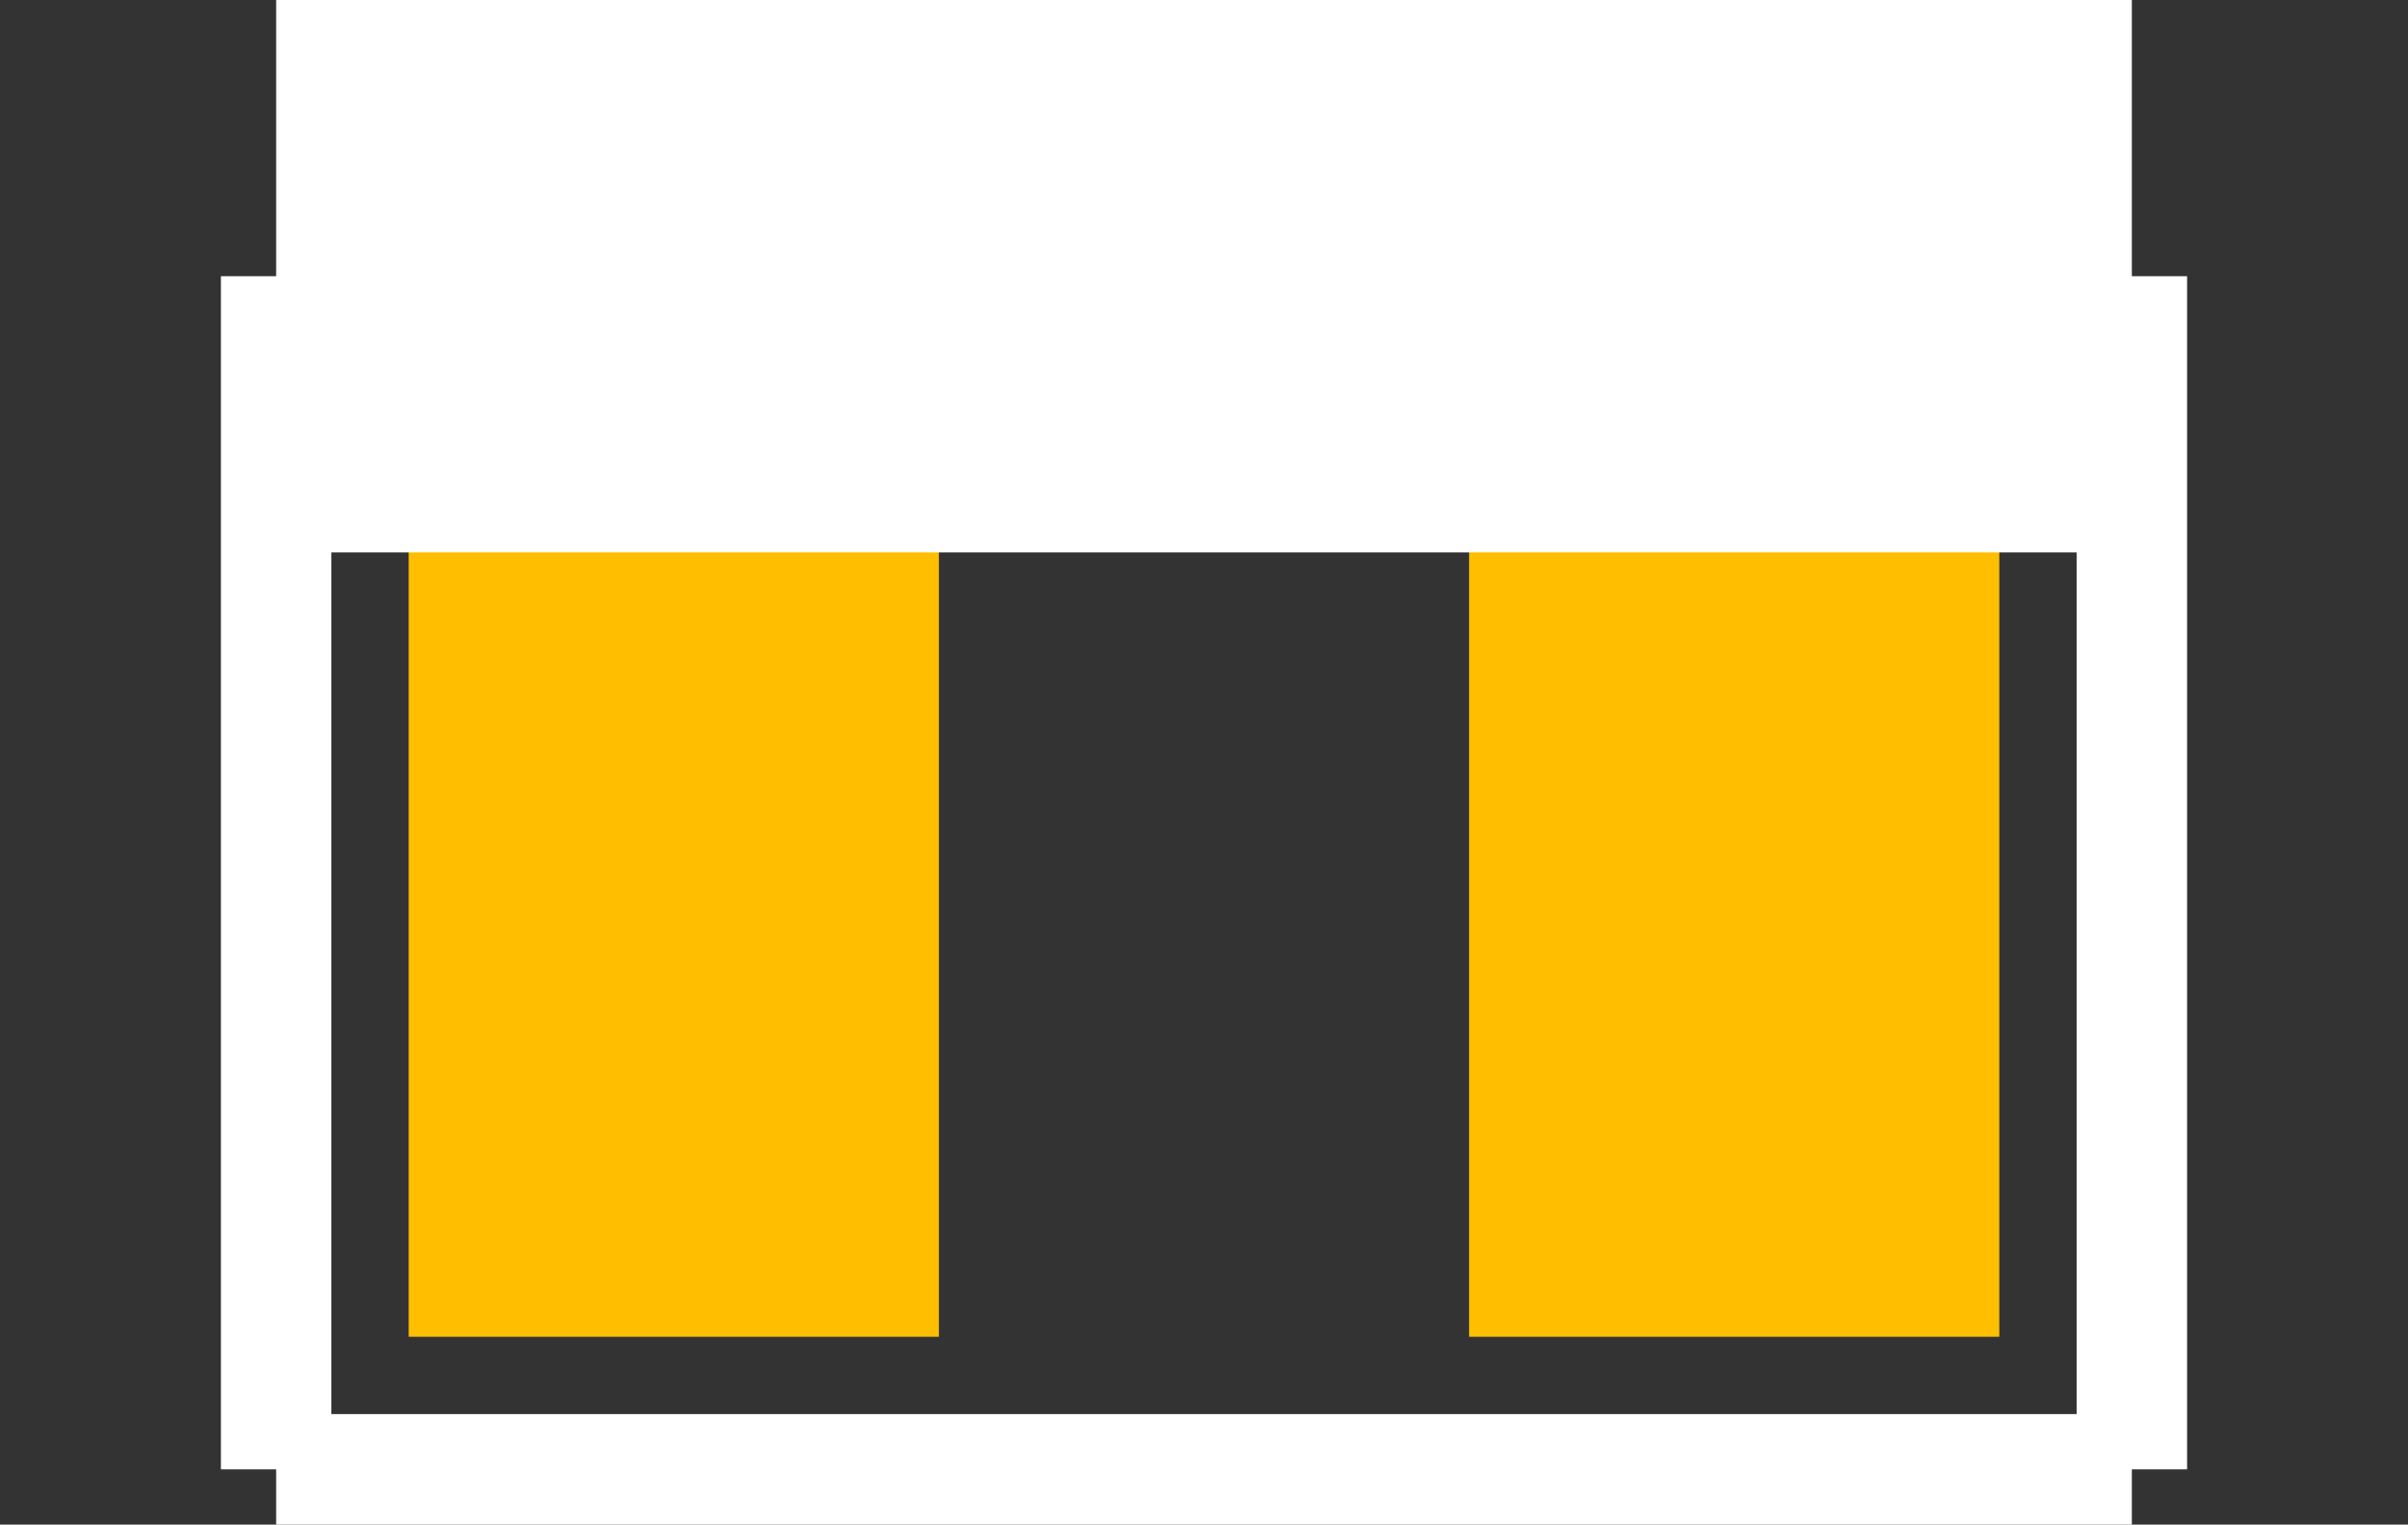 <?xml version="1.0" encoding="UTF-8" standalone="no"?> <svg xmlns:svg="http://www.w3.org/2000/svg" xmlns="http://www.w3.org/2000/svg" version="1.2" baseProfile="tiny" x="0in" y="0in" width="0.218in" height="0.138in" viewBox="0 0 21800 13800" ><rect x="0" y="0" width="21800" height="13800" fill="#333333" stroke="none"/><title>test_filter.fp</title><desc>Geda footprint file 'test_filter.fp' converted by Fritzing</desc><g id="copper1">
 <line fill="none" connectorname="1" stroke="#ffbf00" stroke-linejoin="miter" stroke-linecap="square" id="connector0pin" y1="6100" x1="6100" y2="9700" stroke-width="4800" x2="6100"/>
 <line fill="none" connectorname="2" stroke="#ffbf00" stroke-linejoin="miter" stroke-linecap="square" id="connector1pin" y1="6100" x1="15700" y2="9700" stroke-width="4800" x2="15700"/>
</g>
<g id="silkscreen">
 <line fill="none" stroke="white" y1="2500" x1="19300" y2="2500" stroke-width="5000" x2="2500"/>
 <line fill="none" stroke="white" y1="13300" x1="19300" y2="2500" stroke-width="1000" x2="19300"/>
 <line fill="none" stroke="white" y1="13300" x1="2500" y2="13300" stroke-width="1000" x2="19300"/>
 <line fill="none" stroke="white" y1="2500" x1="2500" y2="13300" stroke-width="1000" x2="2500"/>
</g>
</svg>